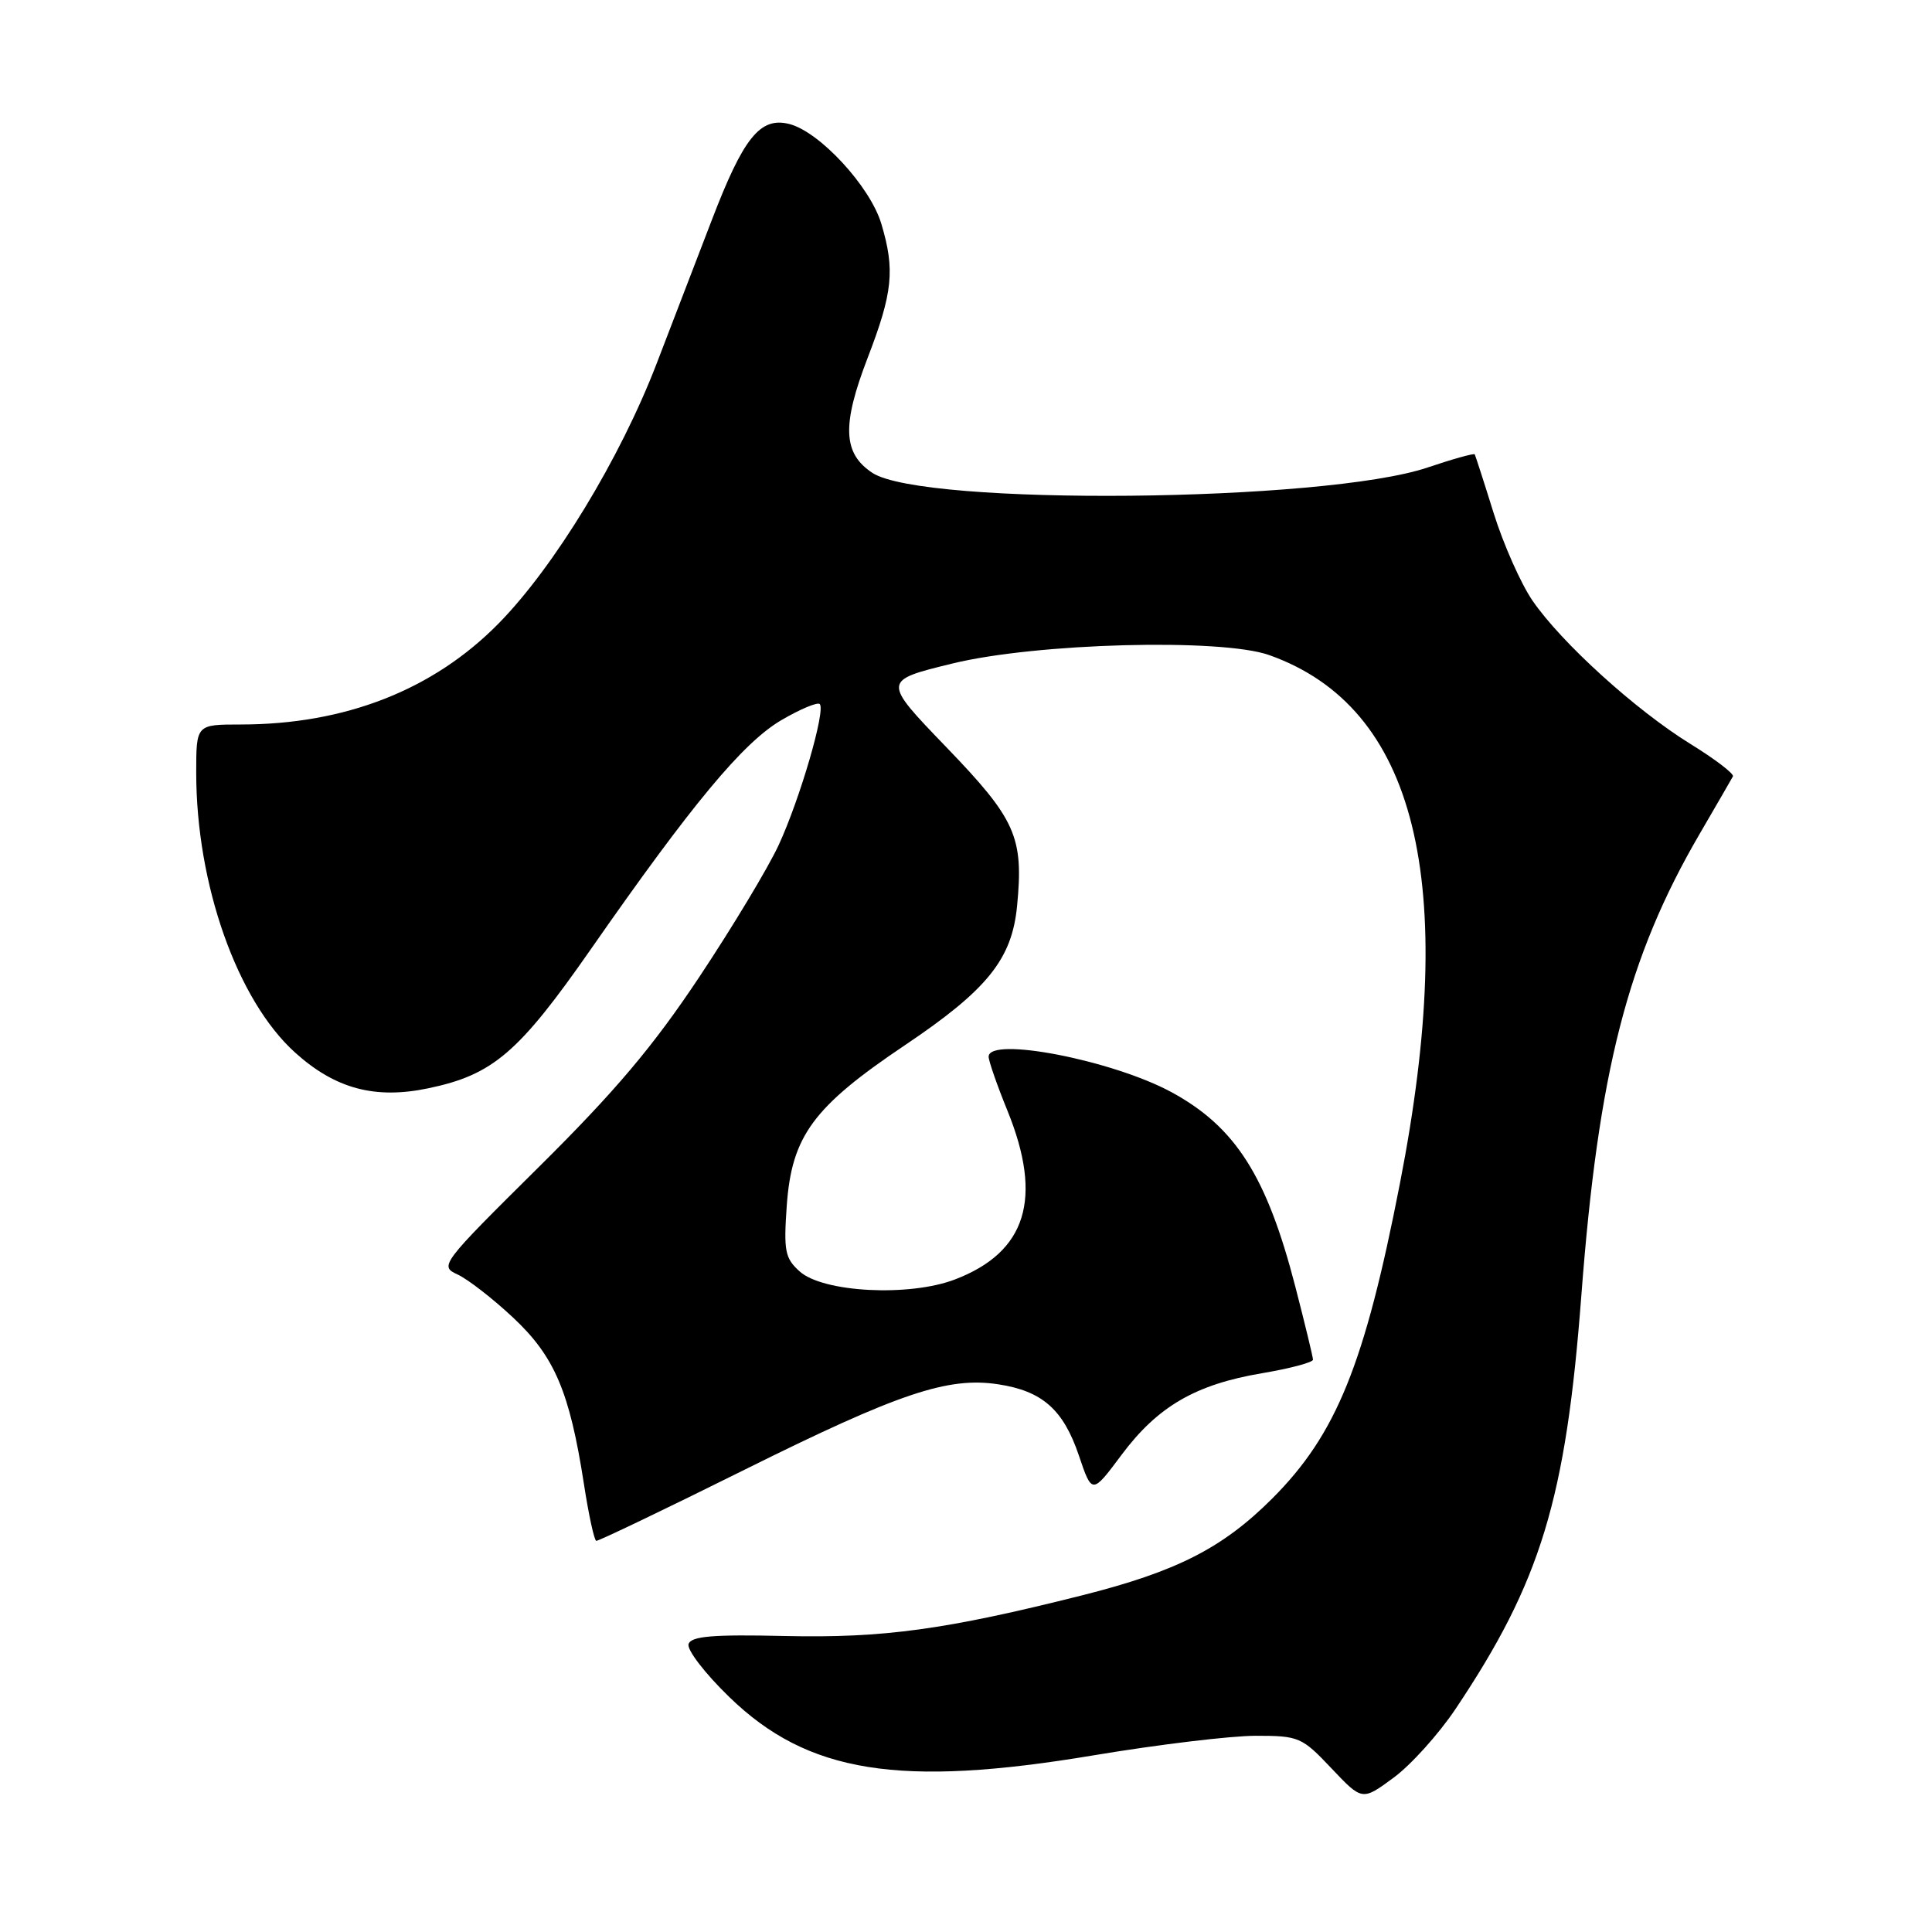 <?xml version="1.0" encoding="UTF-8" standalone="no"?>
<!DOCTYPE svg PUBLIC "-//W3C//DTD SVG 1.1//EN" "http://www.w3.org/Graphics/SVG/1.1/DTD/svg11.dtd" >
<svg xmlns="http://www.w3.org/2000/svg" xmlns:xlink="http://www.w3.org/1999/xlink" version="1.1" viewBox="0 0 256 256">
 <g >
 <path fill="currentColor"
d=" M 192.83 226.50 C 204.17 209.58 207.49 198.67 209.54 171.62 C 211.79 142.00 215.67 126.86 225.21 110.50 C 227.45 106.65 229.44 103.22 229.62 102.88 C 229.81 102.54 227.26 100.59 223.95 98.55 C 216.72 94.08 206.89 85.16 203.06 79.58 C 201.52 77.33 199.21 72.12 197.92 68.00 C 196.64 63.88 195.50 60.37 195.41 60.20 C 195.31 60.04 192.50 60.82 189.15 61.95 C 175.46 66.56 122.34 67.07 115.60 62.66 C 111.69 60.09 111.53 56.35 114.96 47.44 C 118.30 38.77 118.61 35.76 116.78 29.65 C 115.30 24.70 108.59 17.44 104.58 16.43 C 100.72 15.46 98.51 18.21 94.29 29.23 C 92.55 33.78 89.27 42.30 87.01 48.17 C 82.17 60.77 73.45 75.10 66.08 82.60 C 57.41 91.43 45.72 96.00 31.86 96.00 C 26.00 96.00 26.00 96.00 26.00 102.39 C 26.00 117.18 31.42 132.53 39.09 139.46 C 44.41 144.27 49.70 145.69 56.77 144.20 C 65.33 142.41 68.73 139.49 78.30 125.76 C 91.69 106.54 98.45 98.41 103.52 95.43 C 106.03 93.96 108.33 93.00 108.62 93.29 C 109.43 94.10 106.02 105.82 103.18 111.97 C 101.79 114.98 97.05 122.85 92.65 129.47 C 86.53 138.67 81.53 144.59 71.40 154.63 C 58.43 167.48 58.21 167.77 60.62 168.87 C 61.97 169.49 65.29 172.06 67.99 174.59 C 73.48 179.73 75.48 184.41 77.37 196.62 C 78.00 200.72 78.74 204.12 79.01 204.17 C 79.28 204.22 88.11 199.99 98.63 194.76 C 119.08 184.60 125.60 182.40 132.29 183.43 C 138.11 184.32 140.89 186.77 142.95 192.84 C 144.70 198.02 144.70 198.02 148.60 192.79 C 153.40 186.36 158.40 183.45 167.22 181.96 C 170.95 181.33 173.99 180.52 173.98 180.16 C 173.97 179.80 172.92 175.45 171.64 170.50 C 167.86 155.86 163.72 149.34 155.25 144.73 C 147.45 140.49 131.00 137.29 131.00 140.02 C 131.00 140.58 132.12 143.81 133.50 147.19 C 138.22 158.82 136.01 165.92 126.52 169.54 C 120.48 171.85 109.05 171.26 105.96 168.47 C 104.01 166.72 103.83 165.76 104.25 159.75 C 104.91 150.52 107.75 146.66 119.91 138.49 C 130.84 131.14 134.09 127.10 134.77 120.03 C 135.65 110.89 134.61 108.57 125.38 98.99 C 116.90 90.19 116.90 90.19 126.20 87.92 C 137.30 85.20 161.82 84.55 168.17 86.80 C 187.64 93.71 193.33 116.66 185.50 156.80 C 180.82 180.83 177.07 190.06 168.57 198.57 C 161.99 205.14 155.92 208.23 143.39 211.39 C 125.27 215.95 117.05 217.07 104.02 216.78 C 94.43 216.56 91.60 216.80 91.24 217.84 C 90.98 218.58 93.41 221.74 96.64 224.87 C 107.04 234.96 119.17 236.90 144.97 232.58 C 153.47 231.16 163.11 230.00 166.39 230.00 C 172.11 230.00 172.51 230.17 176.42 234.31 C 180.50 238.62 180.50 238.62 184.65 235.56 C 186.94 233.88 190.61 229.80 192.83 226.50 Z "/>
</g>
</svg>
